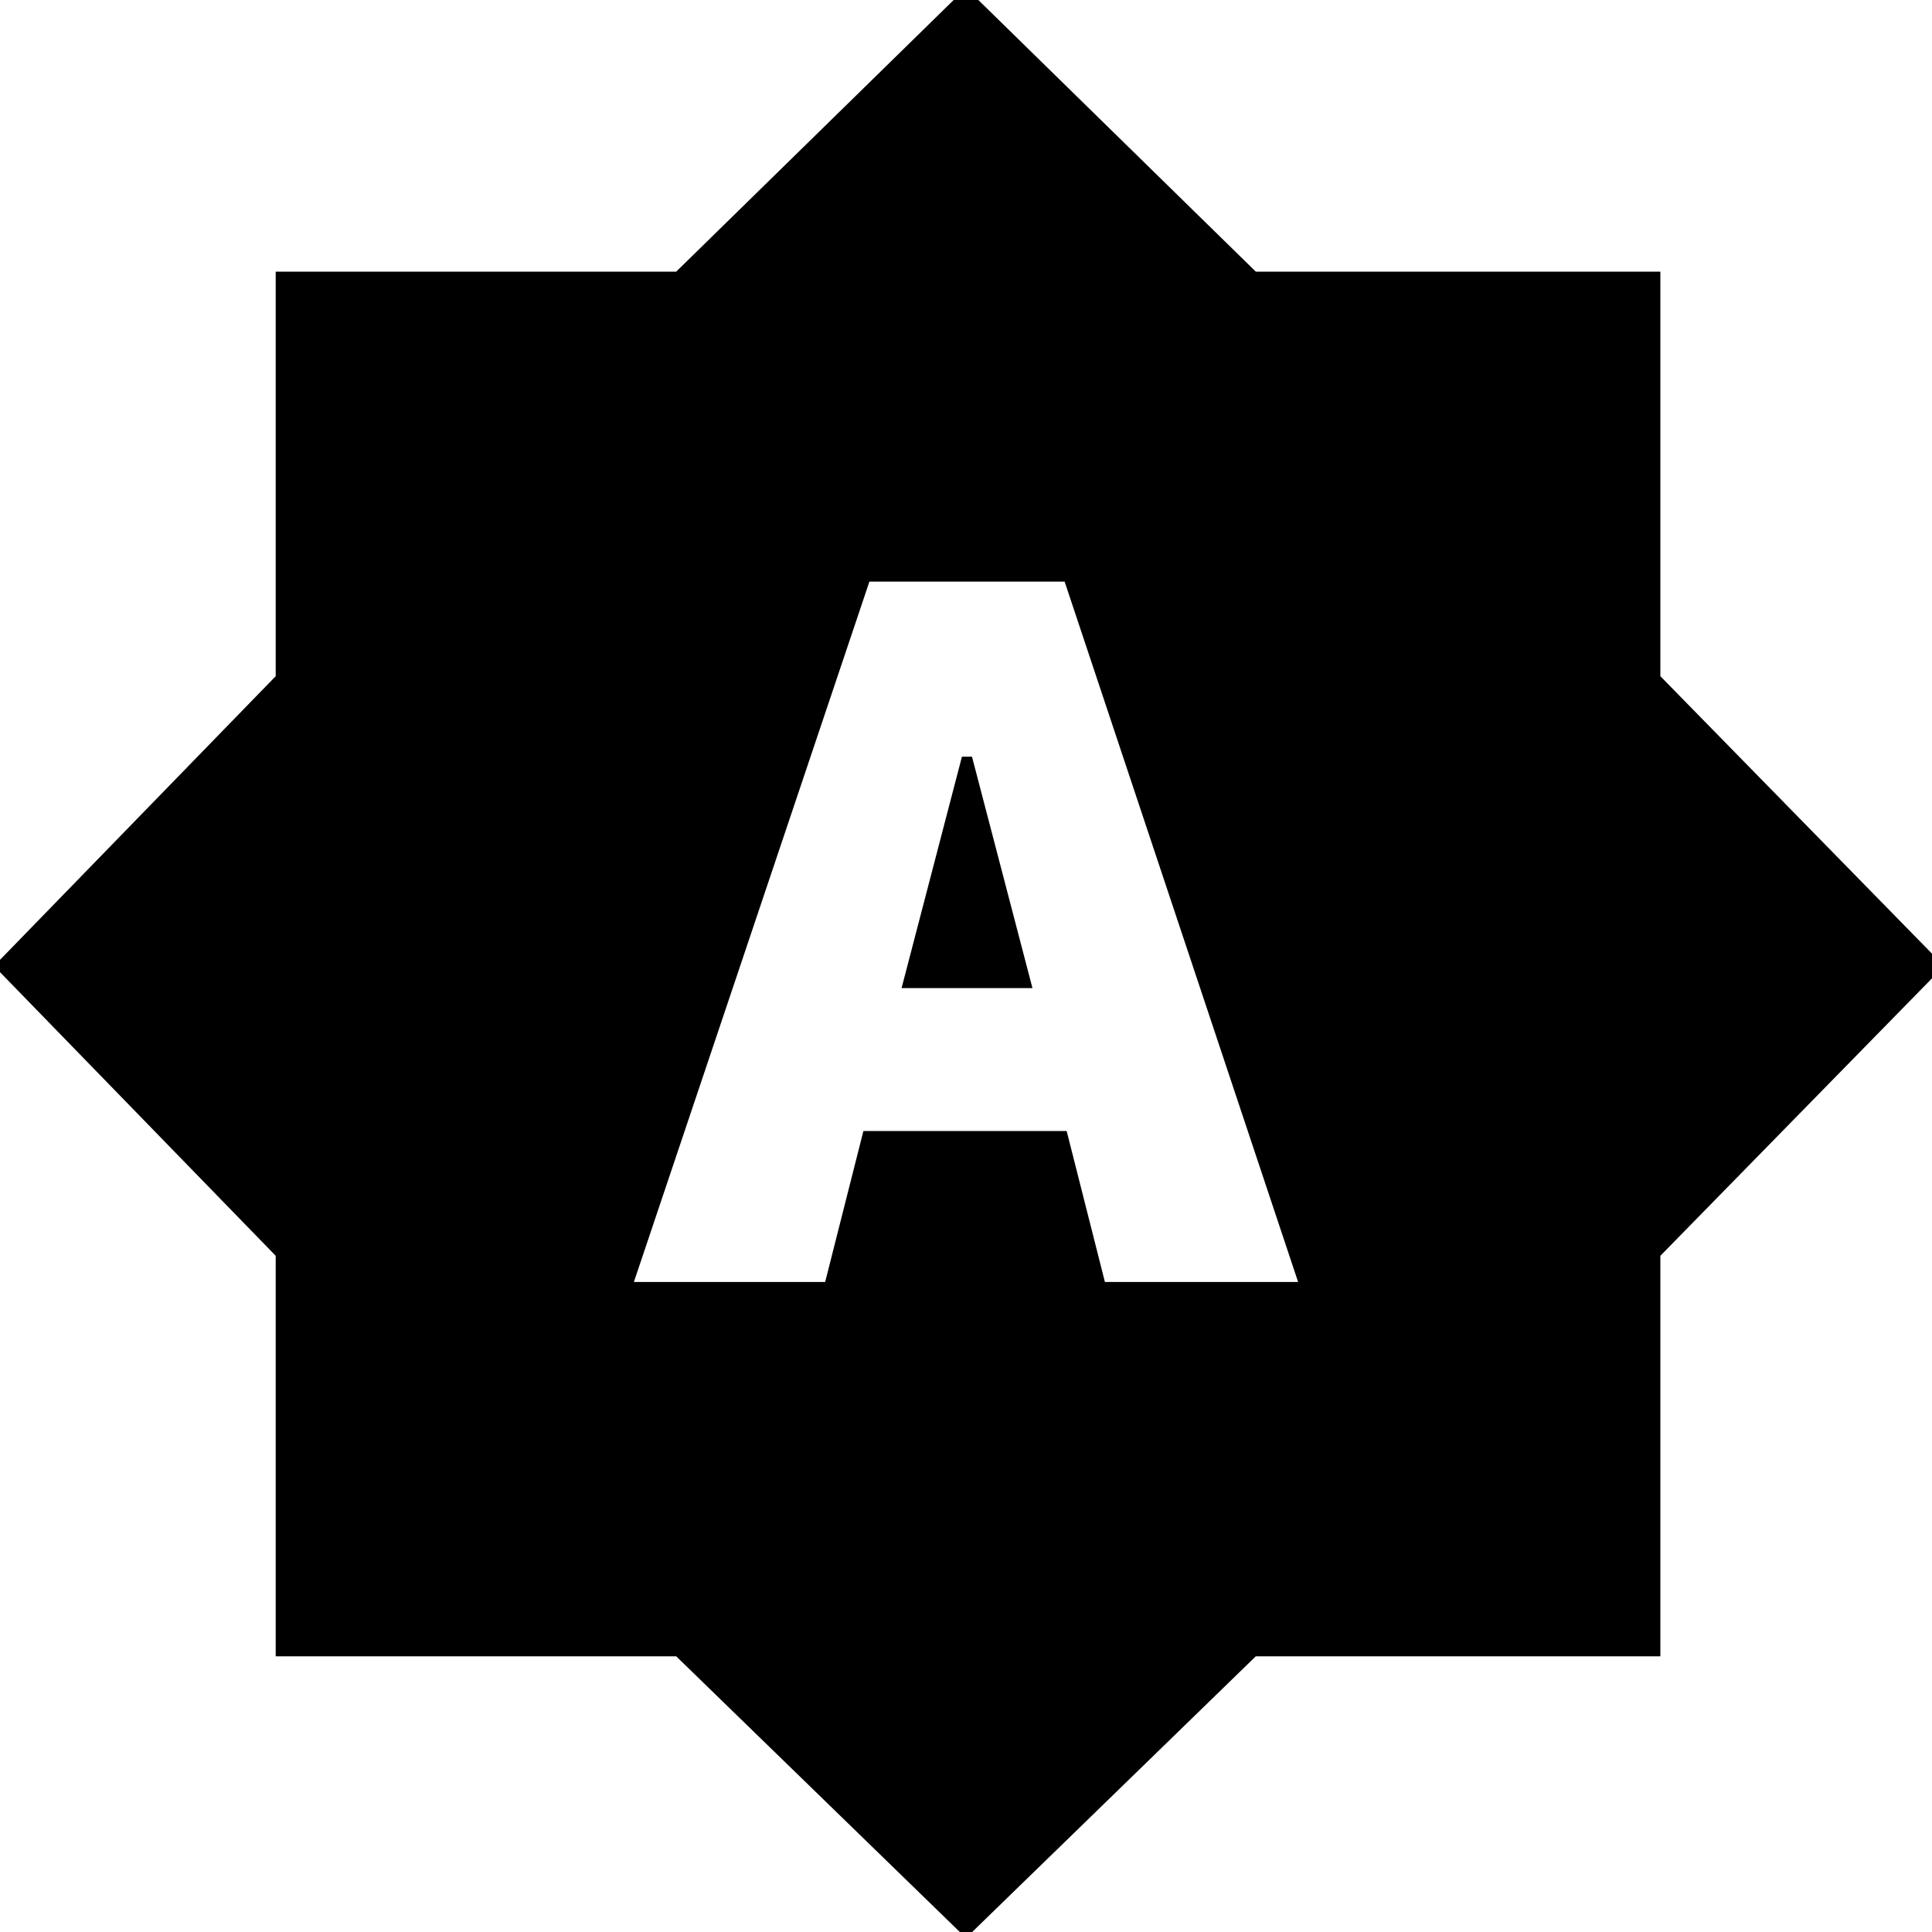 <svg xmlns="http://www.w3.org/2000/svg" height="20" width="20"><path d="M6.562 13.271h1.98l.396-1.563h2.104l.396 1.563h2l-2.417-7.25H9Zm2.771-3.042.625-2.396h.104l.626 2.396ZM10 20.062l-3-2.916H2.854V13l-2.916-3 2.916-3V2.812H7l3-2.937 3 2.937h4.188V7l2.937 3-2.937 3v4.146H13Z"/></svg>